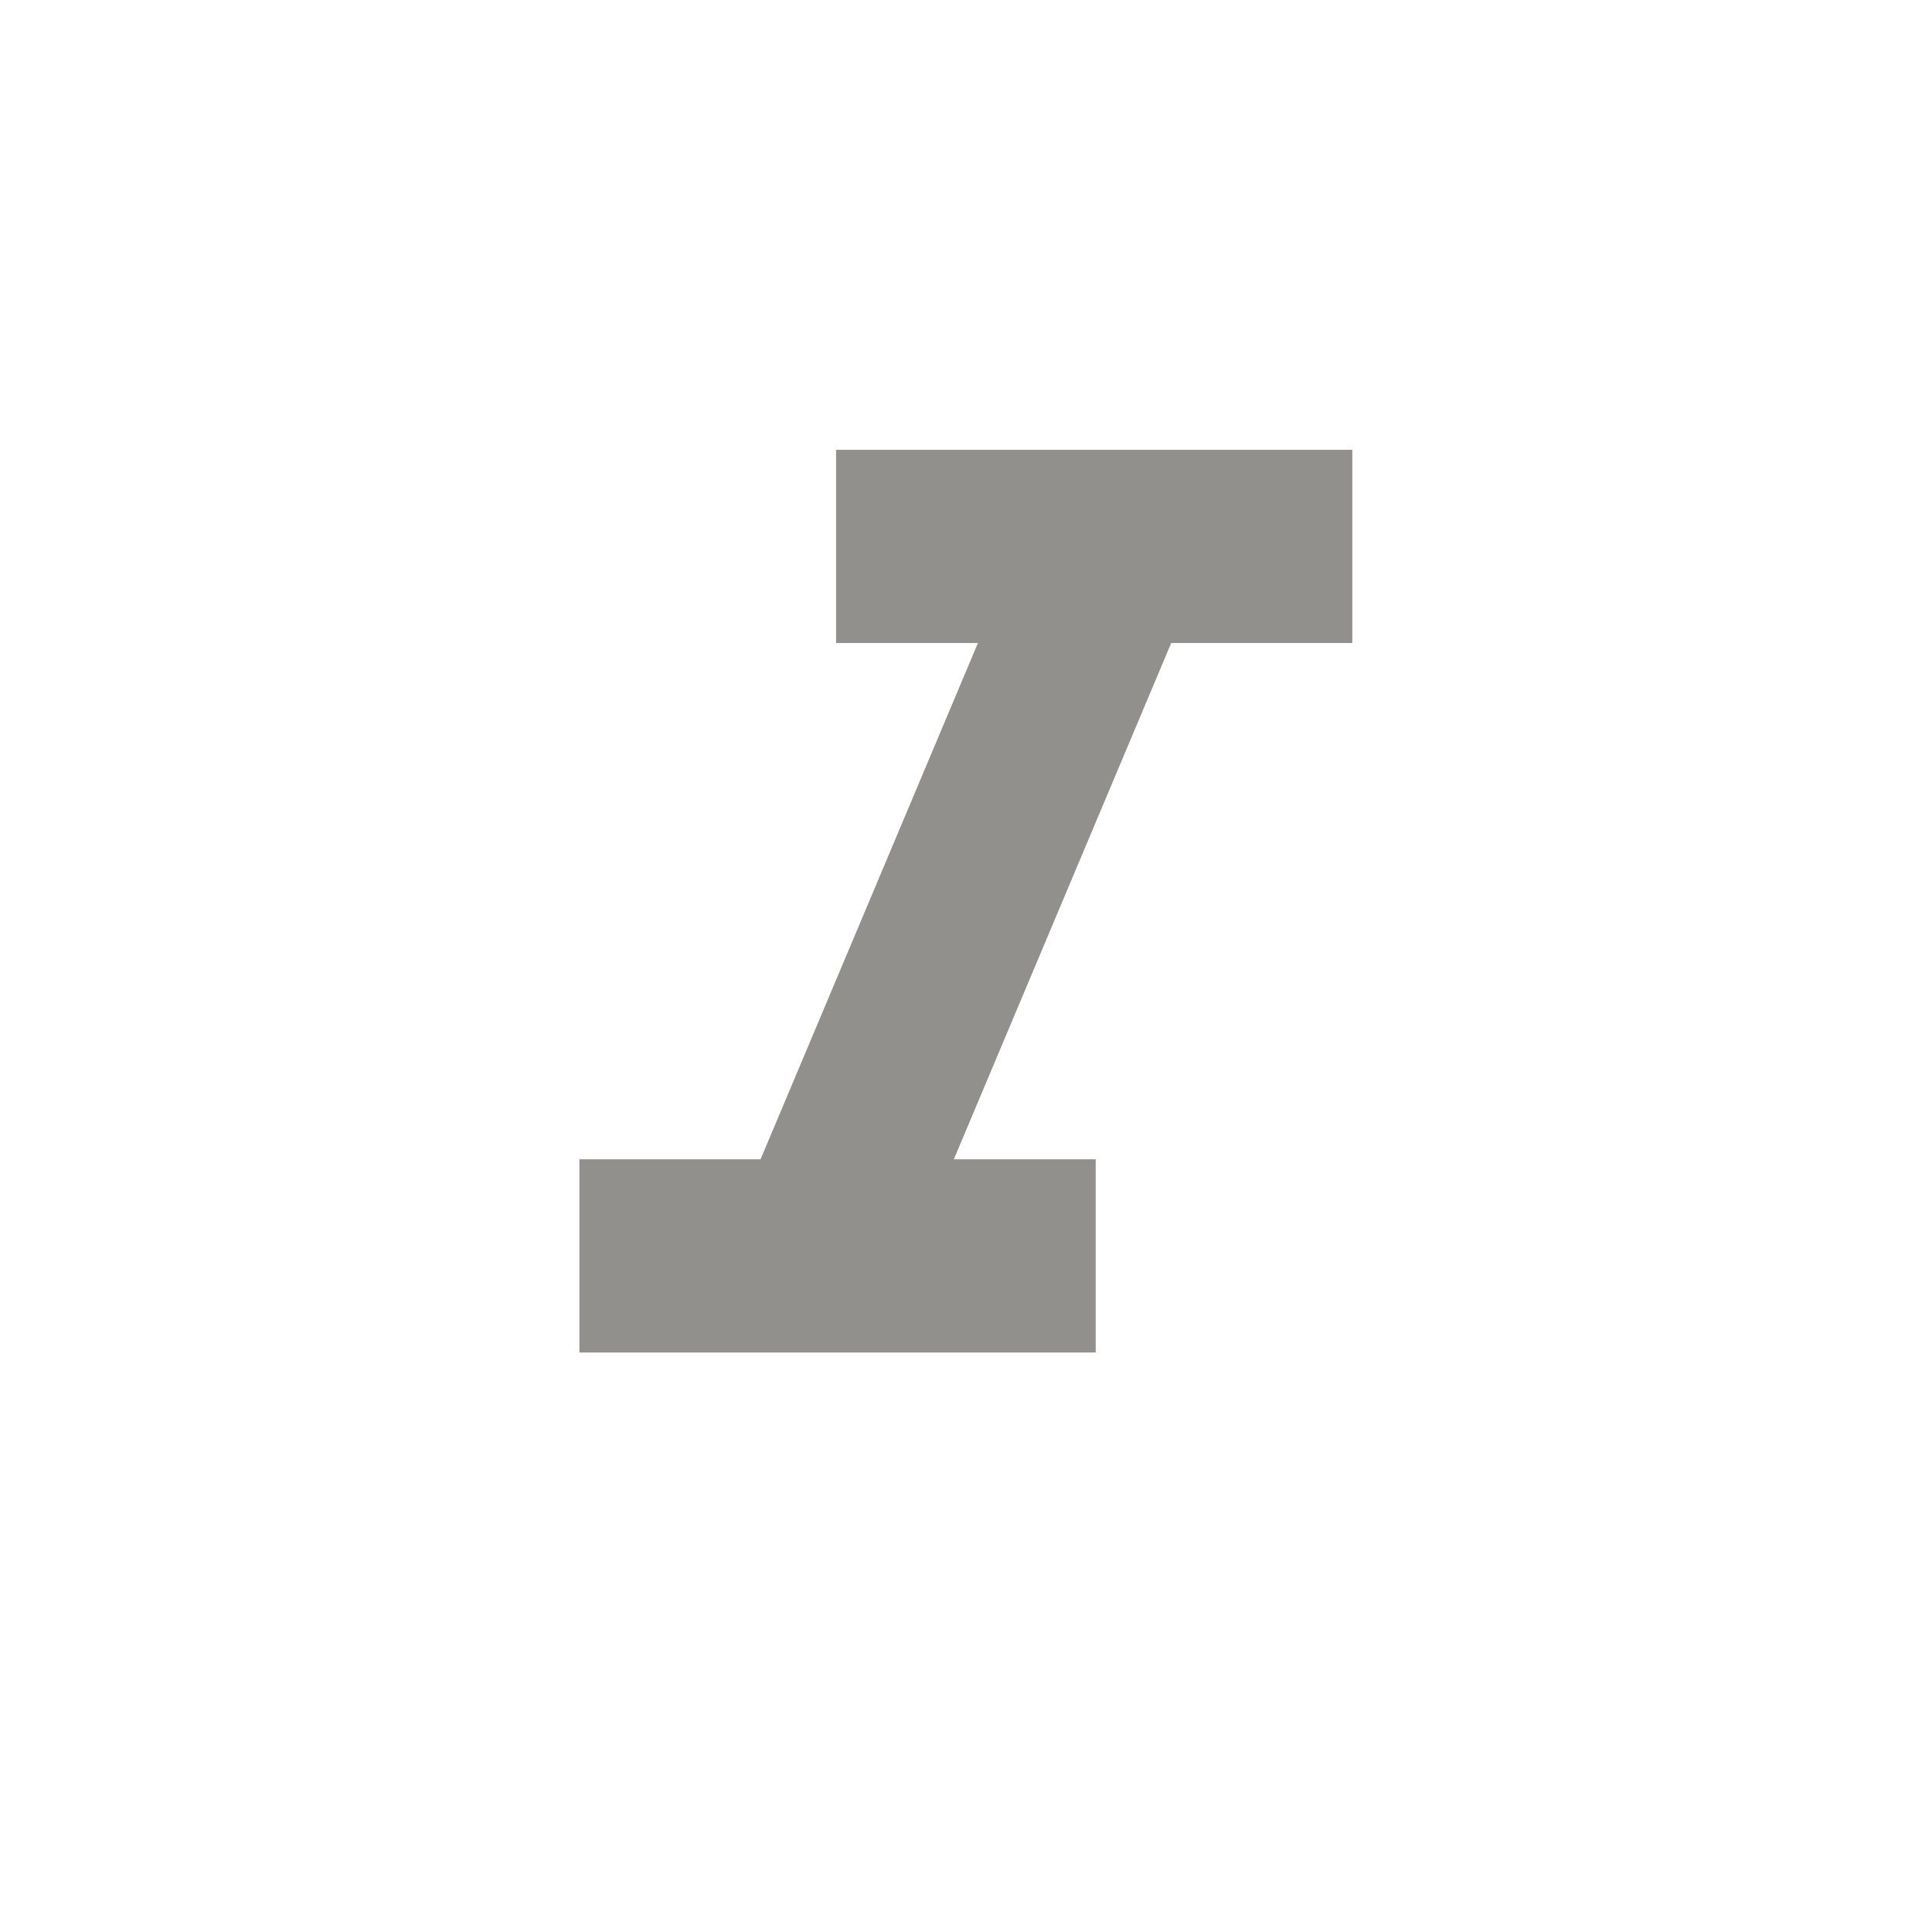 <!-- Generated by IcoMoon.io -->
<svg version="1.1" xmlns="http://www.w3.org/2000/svg" width="24" height="24" viewBox="0 0 24 24">
<title>format_italic</title>
<path fill="#91908d" d="M10.387 5.588h6.412v2.4h-2.25l-2.7 6.413h1.762v2.4h-6.413v-2.4h2.25l2.7-6.413h-1.762v-2.4z"></path>
</svg>
